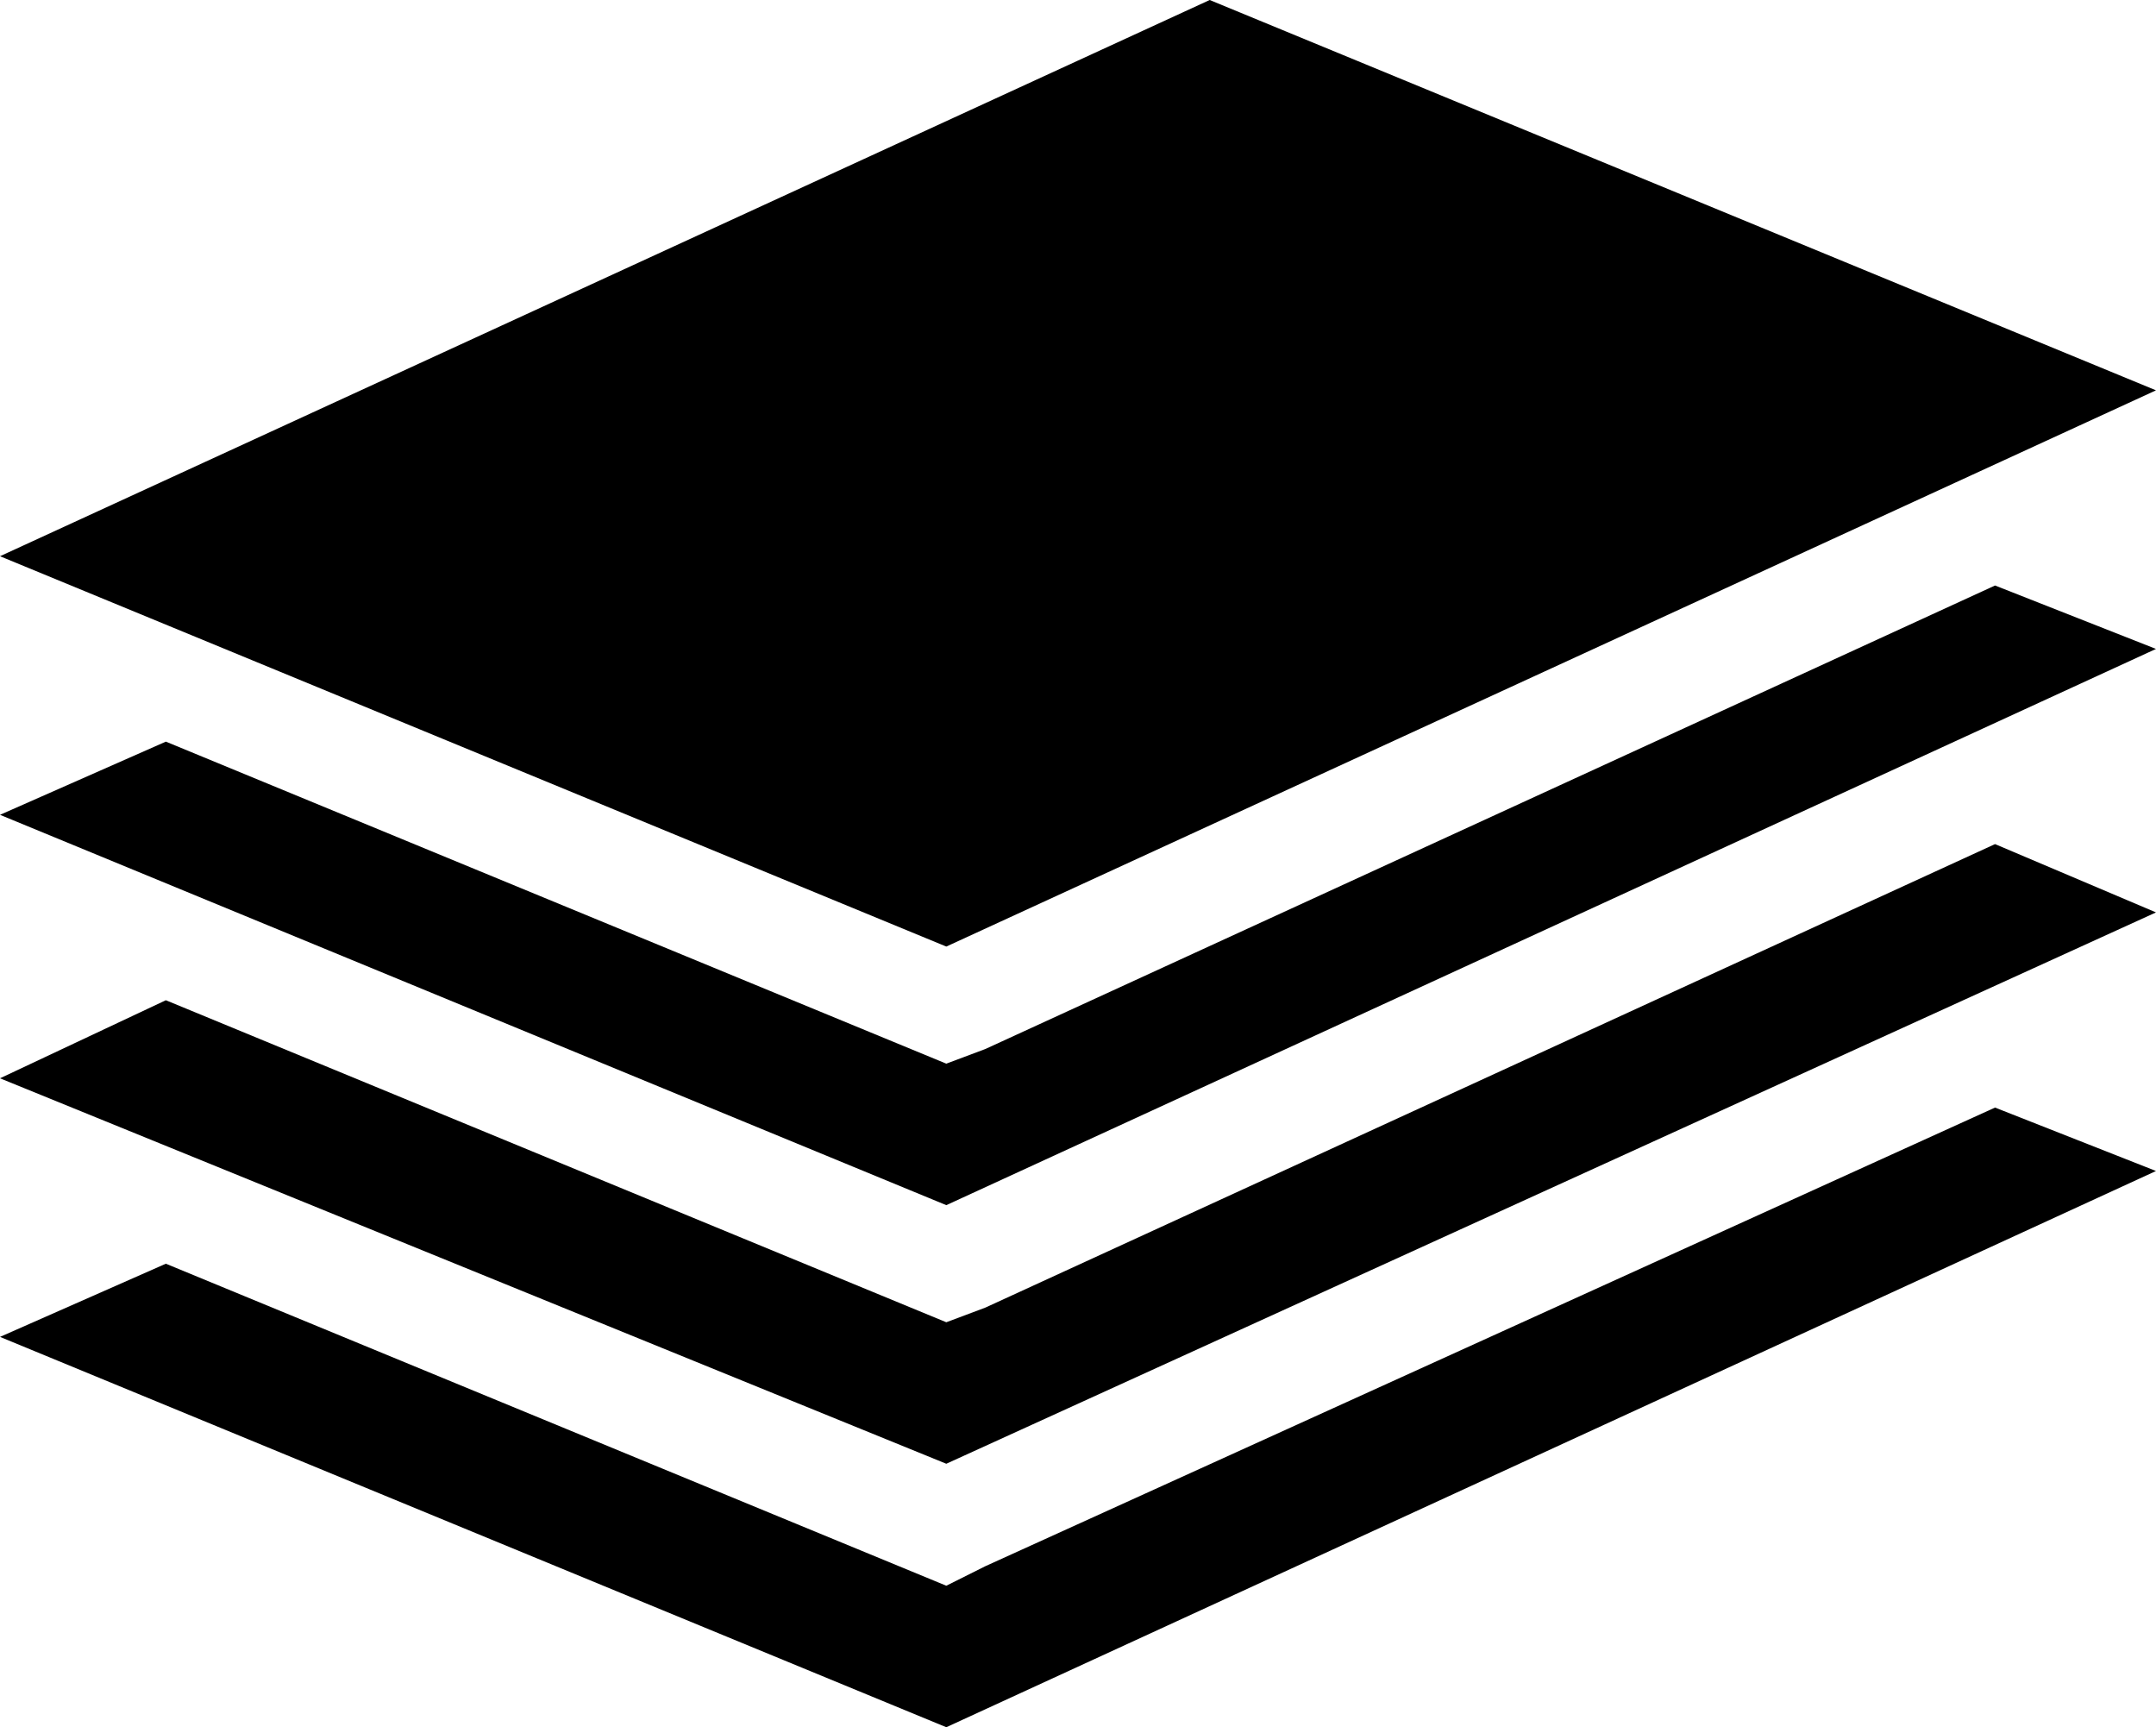 <?xml version="1.0" encoding="utf-8"?>
<!-- Generator: Adobe Illustrator 18.1.1, SVG Export Plug-In . SVG Version: 6.00 Build 0)  -->
<svg version="1.1" id="Layer_1" xmlns="http://www.w3.org/2000/svg" xmlns:xlink="http://www.w3.org/1999/xlink" x="0px" y="0px"
	 viewBox="0 0 44.2 35.4" enable-background="new 0 0 44.2 35.4" xml:space="preserve">
<g>
	<polygon points="20.2,32.1 19.4,32.5 3.4,25.9 0,27.4 19.4,35.4 44.2,24 40.9,22.7 	"/>
	<polygon points="20.2,21.5 19.4,21.8 3.4,15.2 0,16.7 19.4,24.7 44.2,13.3 40.9,12 	"/>
	<polygon points="44.2,8 24.8,0 0,11.4 19.4,19.4 	"/>
	<polygon points="20.2,26.8 19.4,27.1 3.4,20.5 0,22.1 19.4,30 44.2,18.7 40.9,17.3 	"/>
</g>
<g>
</g>
<g>
</g>
<g>
</g>
<g>
</g>
<g>
</g>
<g>
</g>
<g>
</g>
<g>
</g>
<g>
</g>
<g>
</g>
<g>
</g>
<g>
</g>
<g>
</g>
<g>
</g>
<g>
</g>
</svg>
